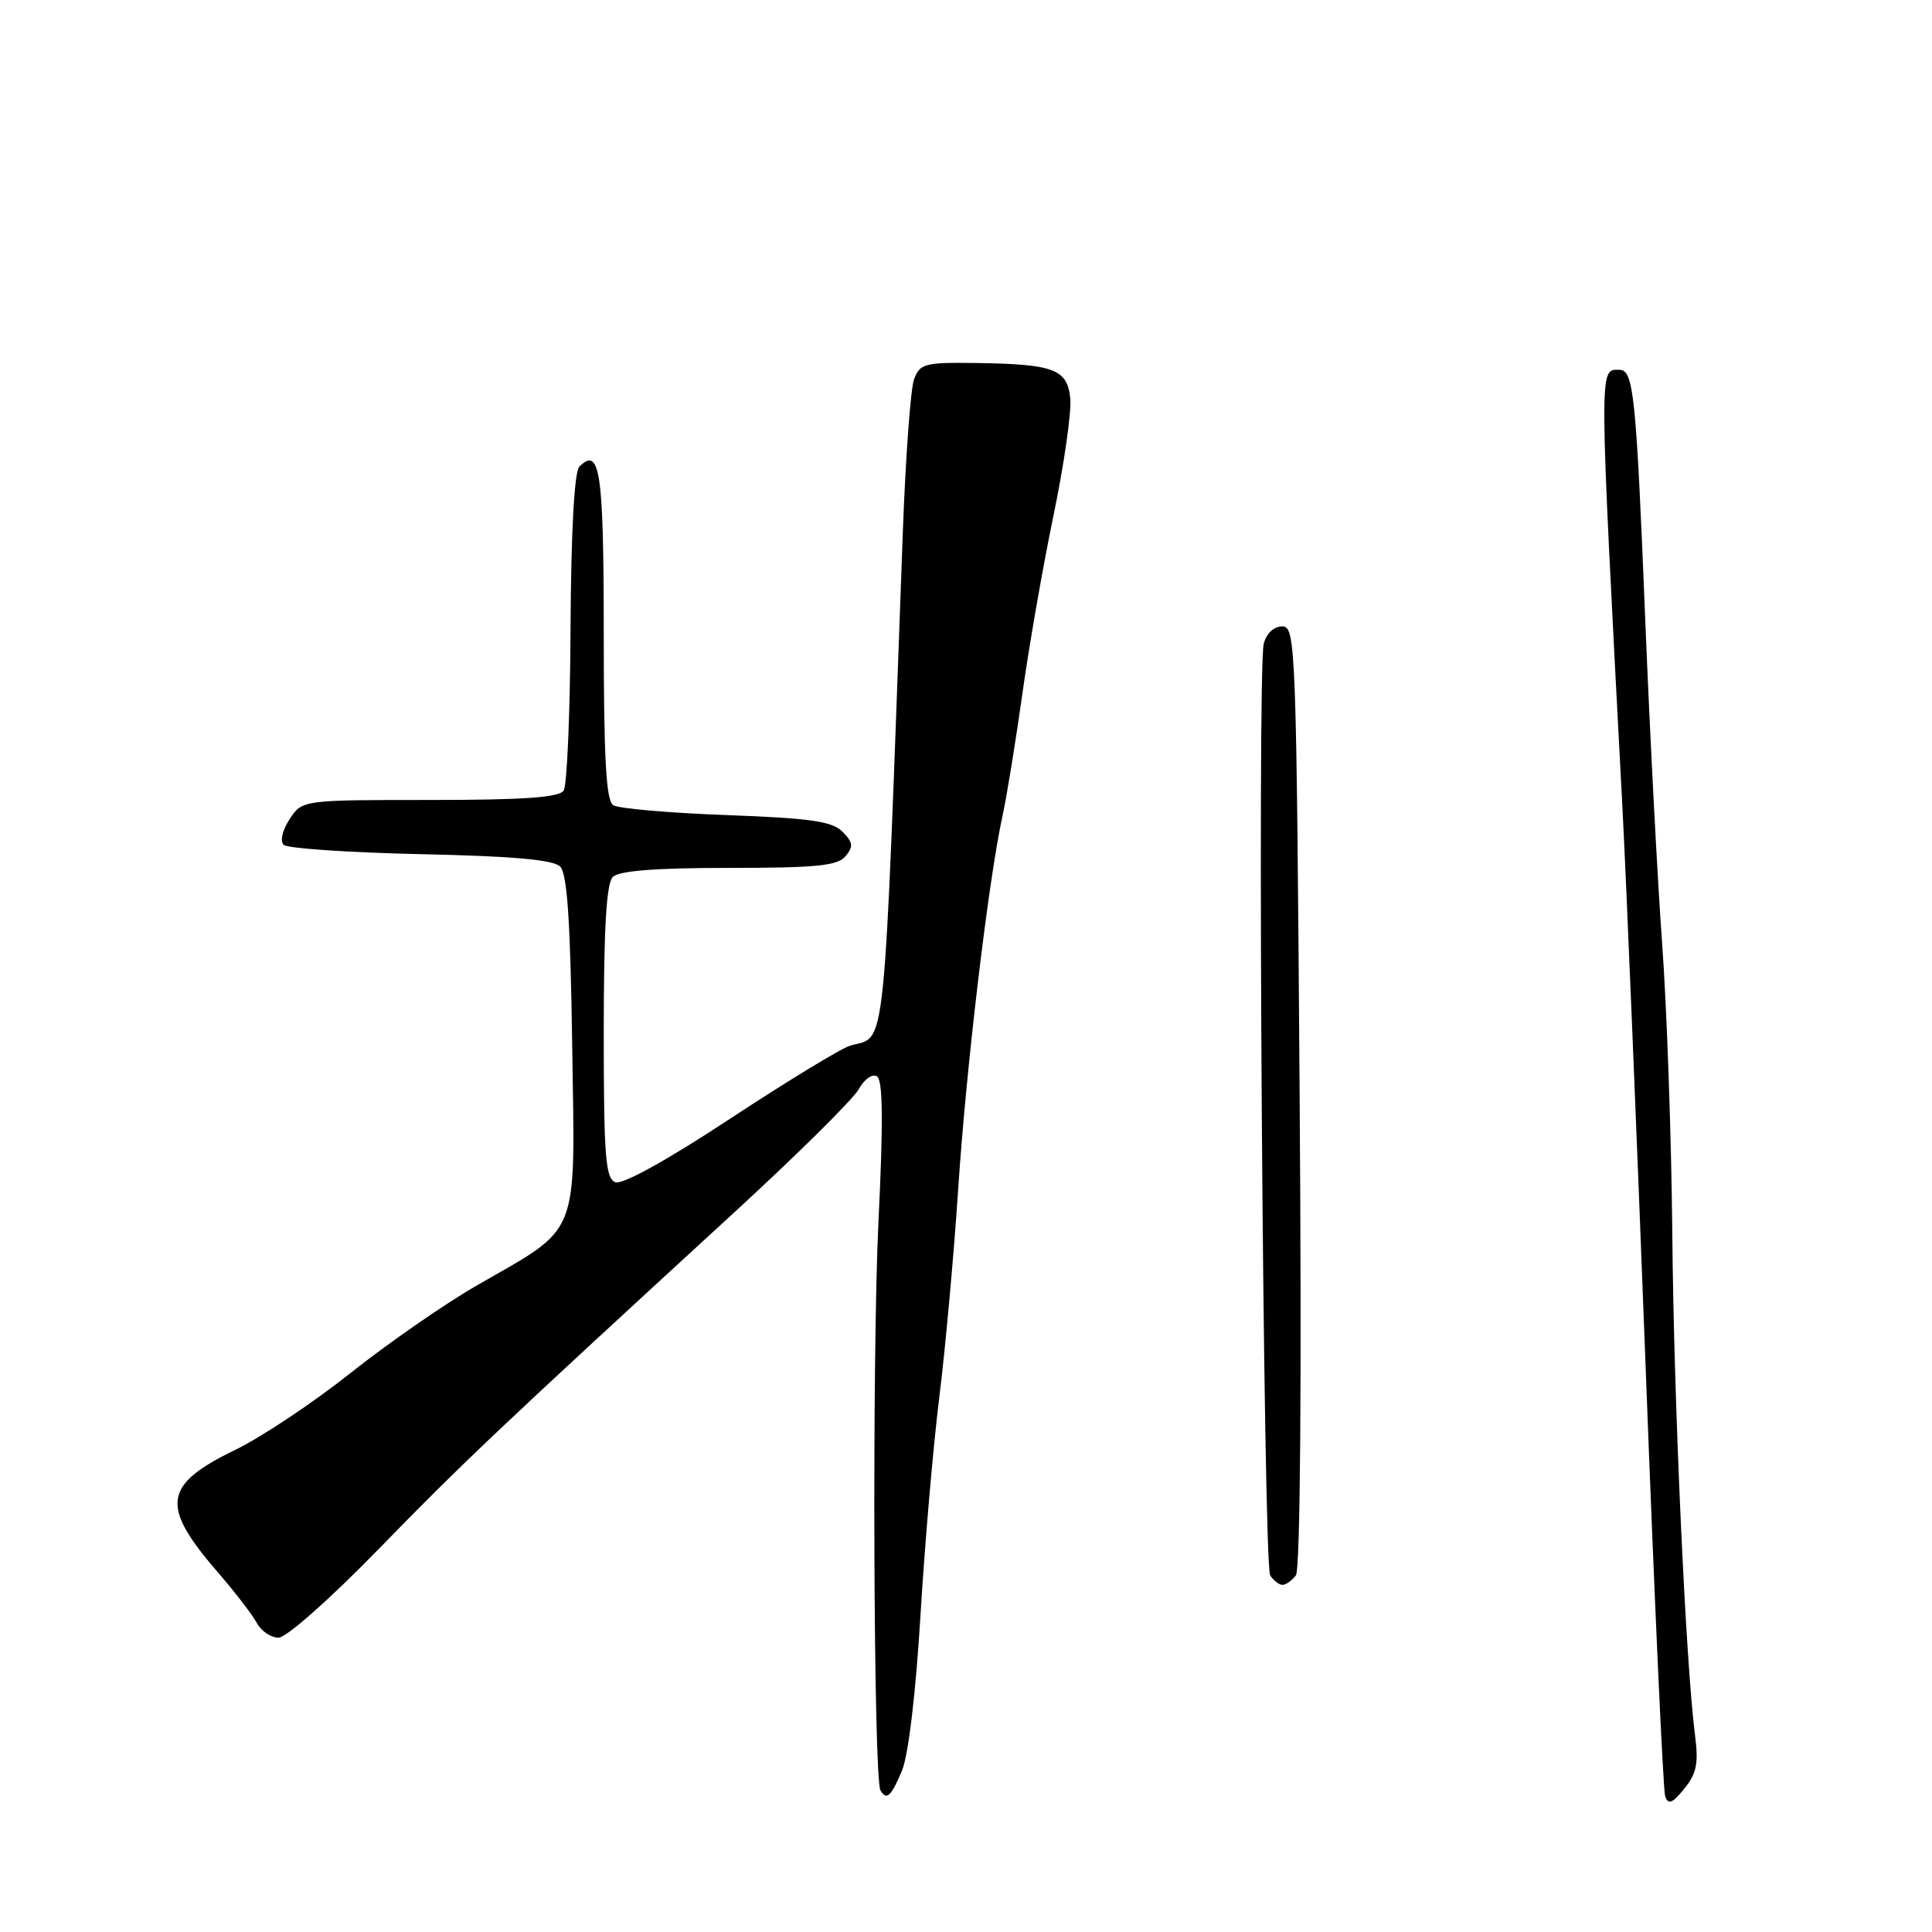 <?xml version="1.0" encoding="UTF-8" standalone="no"?>
<!DOCTYPE svg PUBLIC "-//W3C//DTD SVG 1.1//EN" "http://www.w3.org/Graphics/SVG/1.1/DTD/svg11.dtd" >
<svg xmlns="http://www.w3.org/2000/svg" xmlns:xlink="http://www.w3.org/1999/xlink" version="1.1" viewBox="0 0 256 256">
 <g >
 <path fill="currentColor"
d=" M 224.61 230.02 C 223.37 220.51 221.78 185.54 221.59 163.50 C 221.47 150.85 220.87 133.53 220.24 125.00 C 219.62 116.47 218.62 97.35 218.02 82.50 C 216.79 52.10 216.47 49.00 214.56 49.00 C 211.86 49.00 211.85 47.61 214.98 107.00 C 215.51 117.17 216.89 150.47 218.05 181.00 C 219.20 211.53 220.37 237.18 220.64 238.00 C 221.04 239.18 221.58 238.97 223.17 237.02 C 224.80 235.03 225.08 233.65 224.61 230.02 Z  M 119.52 234.61 C 120.37 232.58 121.35 224.29 121.97 214.01 C 122.54 204.55 123.66 191.57 124.46 185.16 C 125.26 178.75 126.39 166.30 126.97 157.50 C 128.02 141.45 131.00 116.41 132.86 108.00 C 133.40 105.53 134.57 98.33 135.46 92.00 C 136.34 85.67 138.20 75.00 139.60 68.28 C 140.99 61.56 141.99 54.61 141.82 52.82 C 141.43 48.90 139.68 48.24 129.23 48.10 C 122.55 48.01 121.88 48.19 121.12 50.25 C 120.66 51.49 119.99 60.60 119.63 70.50 C 117.03 141.74 117.50 137.14 112.66 138.55 C 111.47 138.90 104.33 143.25 96.78 148.21 C 88.38 153.75 82.47 157.01 81.53 156.65 C 80.23 156.15 80.00 153.18 80.00 136.73 C 80.00 123.03 80.35 117.05 81.20 116.20 C 82.02 115.38 86.88 115.00 96.58 115.00 C 108.16 115.00 110.99 114.72 112.04 113.45 C 113.11 112.17 113.03 111.61 111.63 110.20 C 110.25 108.82 107.34 108.41 96.22 108.00 C 88.67 107.72 81.94 107.14 81.25 106.69 C 80.31 106.08 80.00 100.41 80.00 84.00 C 80.00 62.48 79.51 59.09 76.77 61.83 C 76.10 62.50 75.67 70.39 75.60 83.20 C 75.55 94.36 75.14 104.06 74.69 104.75 C 74.10 105.67 69.40 106.00 56.96 106.00 C 40.05 106.00 40.05 106.00 38.37 108.55 C 37.40 110.04 37.08 111.46 37.60 111.95 C 38.10 112.42 46.25 112.97 55.72 113.18 C 67.92 113.44 73.32 113.92 74.22 114.82 C 75.16 115.76 75.58 122.03 75.82 138.53 C 76.19 164.48 77.05 162.34 63.06 170.40 C 58.85 172.83 51.37 178.02 46.45 181.93 C 41.53 185.84 34.69 190.40 31.26 192.07 C 21.58 196.76 21.19 199.47 28.91 208.39 C 31.15 210.99 33.46 213.98 34.03 215.05 C 34.60 216.12 35.90 217.00 36.91 217.00 C 37.94 217.00 43.76 211.85 50.18 205.25 C 61.30 193.83 66.02 189.36 97.50 160.46 C 105.75 152.88 113.08 145.62 113.80 144.31 C 114.52 143.00 115.59 142.24 116.20 142.62 C 116.99 143.11 117.05 148.53 116.40 161.90 C 115.54 179.73 115.74 235.69 116.67 237.25 C 117.48 238.60 118.08 238.05 119.52 234.61 Z  M 171.71 208.75 C 172.29 207.98 172.49 183.77 172.21 145.25 C 171.78 85.36 171.69 83.00 169.90 83.00 C 168.79 83.00 167.80 83.93 167.45 85.32 C 166.56 88.87 167.38 207.32 168.31 208.75 C 168.75 209.44 169.49 210.00 169.94 210.00 C 170.39 210.00 171.18 209.44 171.71 208.75 Z "/>
</g>
</svg>